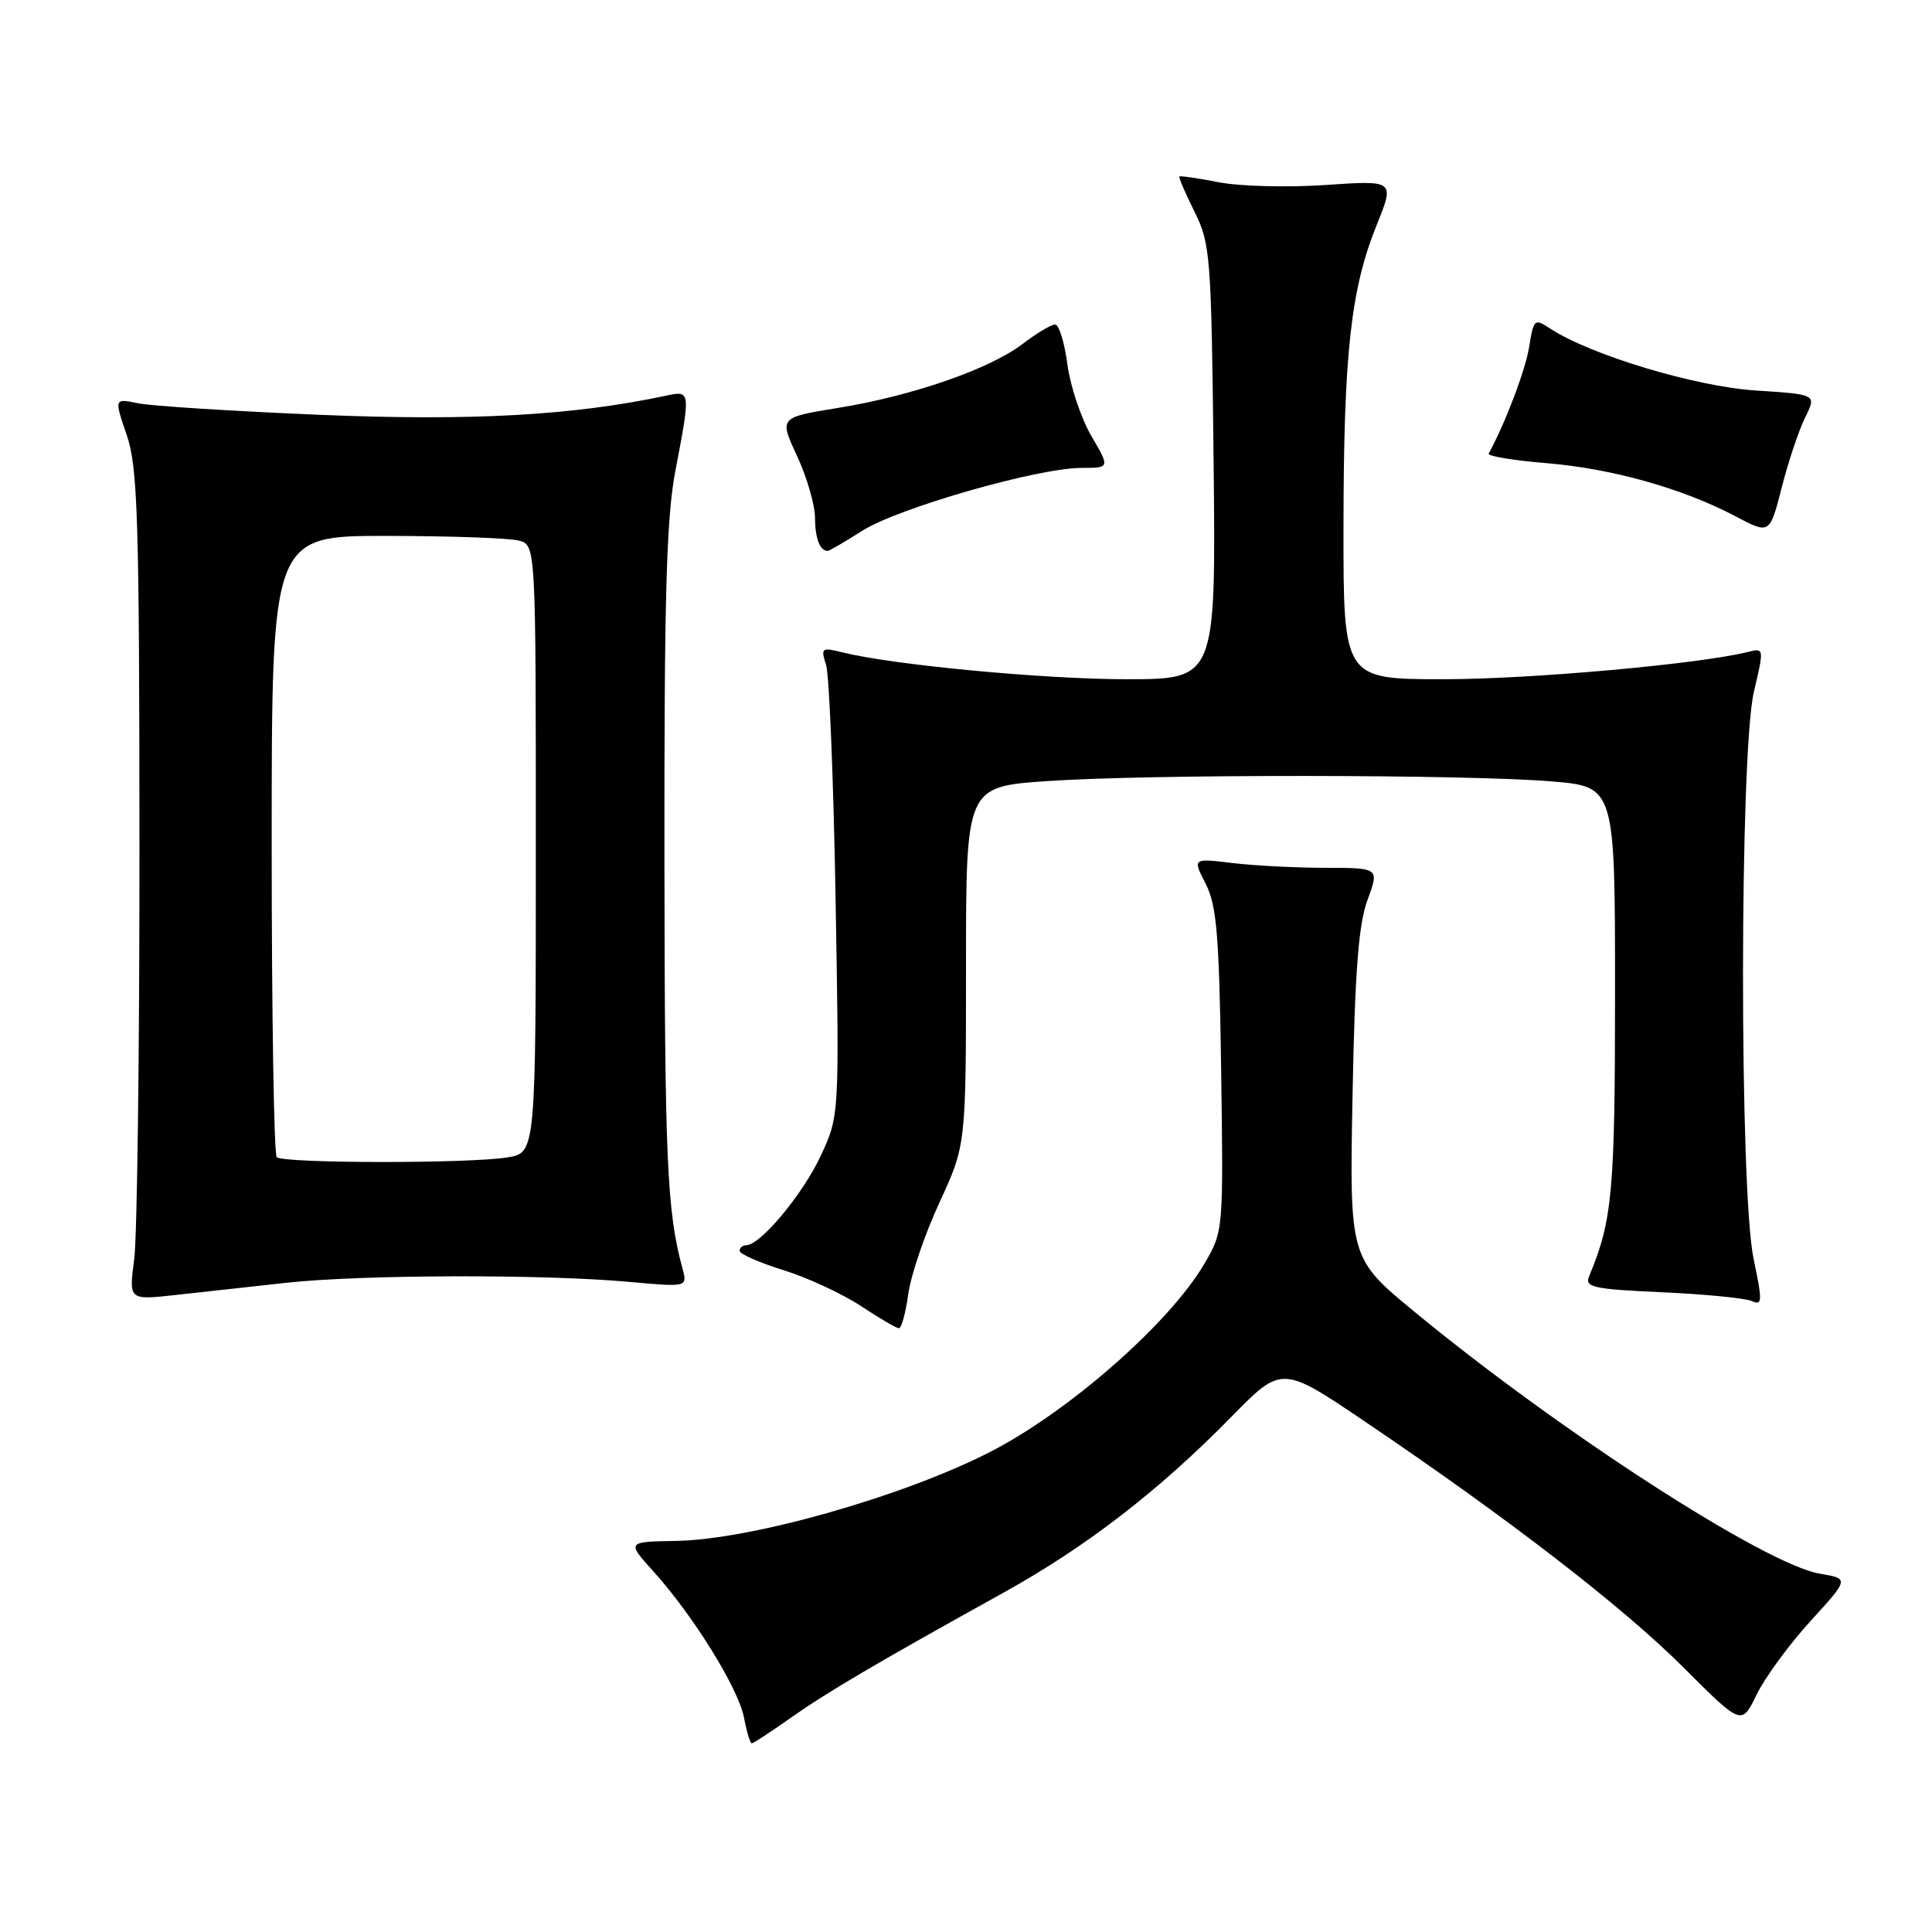 <?xml version="1.0" encoding="UTF-8" standalone="no"?>
<!DOCTYPE svg PUBLIC "-//W3C//DTD SVG 1.1//EN" "http://www.w3.org/Graphics/SVG/1.1/DTD/svg11.dtd" >
<svg xmlns="http://www.w3.org/2000/svg" xmlns:xlink="http://www.w3.org/1999/xlink" version="1.1" viewBox="0 0 256 256">
 <g >
 <path fill="currentColor"
d=" M 104.75 227.64 C 109.59 224.22 116.05 220.42 133.00 211.02 C 143.92 204.97 153.63 197.47 163.17 187.73 C 169.85 180.92 169.85 180.92 180.96 188.43 C 199.84 201.19 215.09 212.96 223.10 220.98 C 230.77 228.65 230.77 228.65 232.77 224.53 C 233.88 222.26 237.09 217.88 239.91 214.79 C 245.03 209.18 245.03 209.18 241.14 208.52 C 233.94 207.31 206.74 189.74 187.49 173.87 C 178.81 166.72 178.81 166.72 179.22 145.11 C 179.53 128.76 180.01 122.47 181.20 119.25 C 182.77 115.00 182.77 115.00 175.63 114.99 C 171.71 114.99 166.14 114.70 163.26 114.35 C 158.02 113.72 158.02 113.72 159.76 117.11 C 161.22 119.96 161.55 123.92 161.81 141.82 C 162.11 163.11 162.11 163.14 159.57 167.48 C 154.93 175.39 141.44 187.20 131.00 192.49 C 119.37 198.39 99.41 204.02 89.56 204.18 C 83.03 204.29 83.03 204.29 86.60 208.24 C 91.87 214.08 97.87 223.76 98.59 227.62 C 98.94 229.48 99.40 231.00 99.61 231.00 C 99.82 231.00 102.13 229.49 104.75 227.64 Z  M 120.35 171.47 C 120.69 168.97 122.55 163.51 124.49 159.32 C 128.00 151.72 128.00 151.72 128.00 127.98 C 128.00 104.24 128.00 104.24 138.75 103.50 C 152.13 102.57 194.32 102.60 205.60 103.54 C 214.00 104.24 214.00 104.24 214.00 131.46 C 214.00 157.92 213.65 161.73 210.56 169.13 C 209.96 170.57 211.13 170.82 220.19 171.23 C 225.86 171.48 231.22 172.01 232.09 172.39 C 233.53 173.02 233.55 172.48 232.36 166.80 C 230.47 157.77 230.50 99.75 232.40 91.67 C 233.76 85.90 233.75 85.85 231.64 86.38 C 225.20 87.99 202.82 90.00 191.28 90.00 C 178.00 90.00 178.00 90.00 178.02 69.75 C 178.04 46.85 178.98 38.32 182.42 29.81 C 184.81 23.89 184.81 23.89 175.66 24.51 C 170.62 24.86 164.25 24.69 161.50 24.15 C 158.75 23.61 156.40 23.27 156.28 23.39 C 156.16 23.51 157.06 25.61 158.28 28.05 C 160.39 32.29 160.51 33.87 160.81 61.25 C 161.11 90.00 161.11 90.00 149.27 90.00 C 138.27 90.00 118.24 88.10 111.57 86.43 C 108.87 85.75 108.74 85.86 109.46 88.10 C 109.88 89.42 110.45 103.40 110.72 119.17 C 111.22 147.84 111.22 147.84 108.74 153.17 C 106.37 158.26 100.75 165.00 98.88 165.00 C 98.40 165.00 98.00 165.34 98.01 165.75 C 98.01 166.16 100.64 167.32 103.84 168.31 C 107.04 169.31 111.65 171.45 114.08 173.06 C 116.51 174.67 118.78 175.99 119.11 176.00 C 119.45 176.00 120.01 173.96 120.35 171.47 Z  M 38.00 169.97 C 47.86 168.89 72.00 168.82 83.30 169.85 C 91.11 170.56 91.11 170.56 90.42 168.03 C 88.37 160.47 88.08 153.83 88.04 113.84 C 88.01 79.04 88.30 68.58 89.50 62.34 C 91.52 51.76 91.52 51.73 88.25 52.43 C 75.95 55.05 62.47 55.80 42.50 54.97 C 30.95 54.49 20.07 53.80 18.31 53.44 C 15.13 52.78 15.13 52.78 16.79 57.64 C 18.25 61.91 18.46 68.50 18.48 112.00 C 18.49 139.23 18.18 163.93 17.78 166.89 C 17.06 172.28 17.06 172.28 23.28 171.59 C 26.70 171.21 33.33 170.48 38.00 169.97 Z  M 114.27 70.32 C 119.04 67.30 137.53 62.00 143.29 62.00 C 147.08 62.00 147.08 62.00 144.60 57.75 C 143.24 55.41 141.81 51.14 141.43 48.25 C 141.05 45.36 140.32 43.00 139.80 43.00 C 139.29 43.00 137.35 44.16 135.49 45.58 C 131.12 48.91 120.91 52.45 111.05 54.05 C 103.24 55.32 103.24 55.32 105.61 60.41 C 106.91 63.21 107.98 66.89 107.99 68.58 C 108.00 71.32 108.64 73.00 109.69 73.00 C 109.88 73.00 111.94 71.80 114.27 70.32 Z  M 239.21 55.28 C 240.71 52.26 240.71 52.26 232.61 51.74 C 224.64 51.22 210.77 47.04 205.46 43.57 C 203.32 42.16 203.22 42.25 202.62 45.97 C 202.13 49.04 199.49 56.00 197.26 60.10 C 197.08 60.44 200.53 61.01 204.93 61.37 C 213.66 62.10 222.99 64.73 230.00 68.43 C 234.50 70.81 234.50 70.81 236.10 64.55 C 236.98 61.11 238.38 56.94 239.21 55.28 Z  M 36.67 153.33 C 36.30 152.97 36.00 134.29 36.00 111.83 C 36.00 71.00 36.00 71.00 51.25 71.01 C 59.64 71.02 67.51 71.30 68.75 71.63 C 71.00 72.23 71.00 72.23 71.00 112.49 C 71.00 152.74 71.00 152.74 67.25 153.36 C 62.21 154.19 37.51 154.17 36.67 153.33 Z "/>
</g>
</svg>